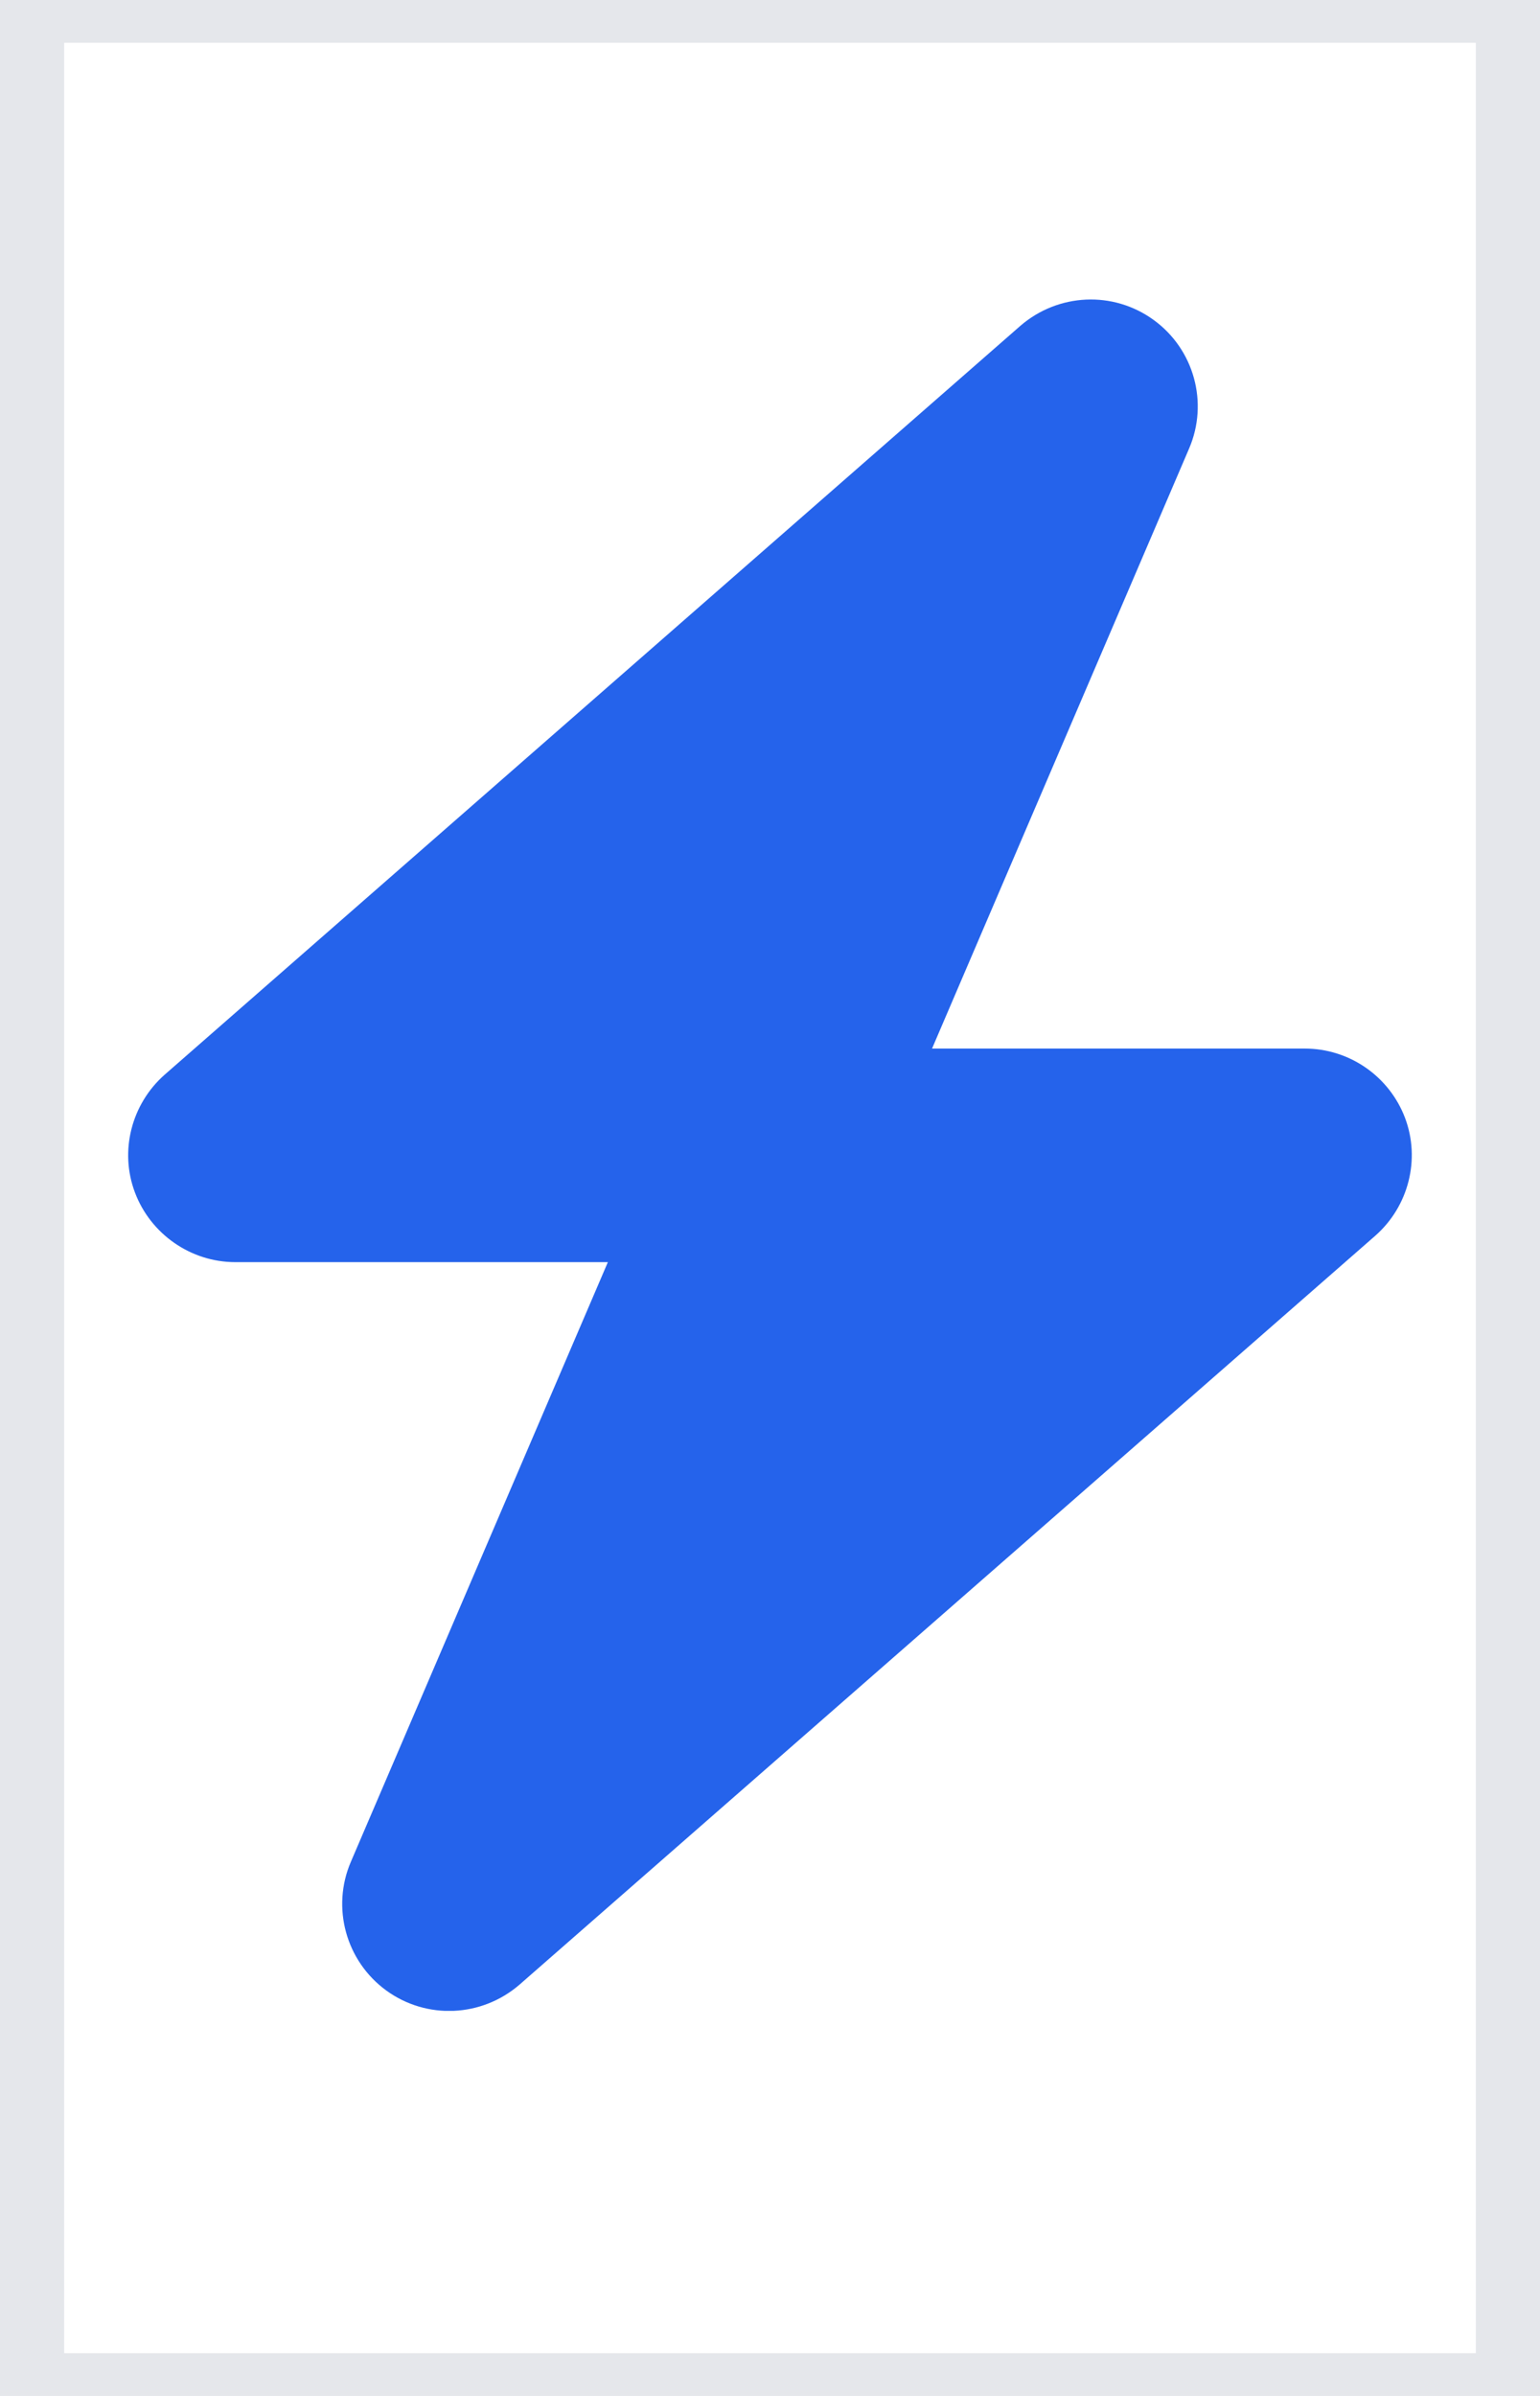 <svg width="18" height="28" viewBox="0 0 18 28" fill="none" xmlns="http://www.w3.org/2000/svg">
<path d="M17.75 28H0.25V0H17.75V28Z" stroke="#E5E7EB"/>
<g clip-path="url(#clip0_241_1528)">
<path d="M13.898 5.243C14.129 4.707 13.957 4.082 13.484 3.739C13.011 3.395 12.367 3.426 11.925 3.809L1.925 12.559C1.535 12.903 1.394 13.454 1.578 13.938C1.761 14.422 2.23 14.75 2.75 14.75H7.105L4.101 21.758C3.871 22.293 4.043 22.918 4.515 23.262C4.988 23.606 5.632 23.575 6.074 23.192L16.074 14.442C16.465 14.098 16.605 13.547 16.422 13.063C16.238 12.579 15.773 12.254 15.25 12.254H10.894L13.898 5.243Z" fill="#2563EB"/>
</g>
<defs>
<clipPath id="clip0_241_1528">
<path d="M0.25 3.5H17.75V23.5H0.25V3.5Z" fill="white"/>
</clipPath>
</defs>
</svg>

